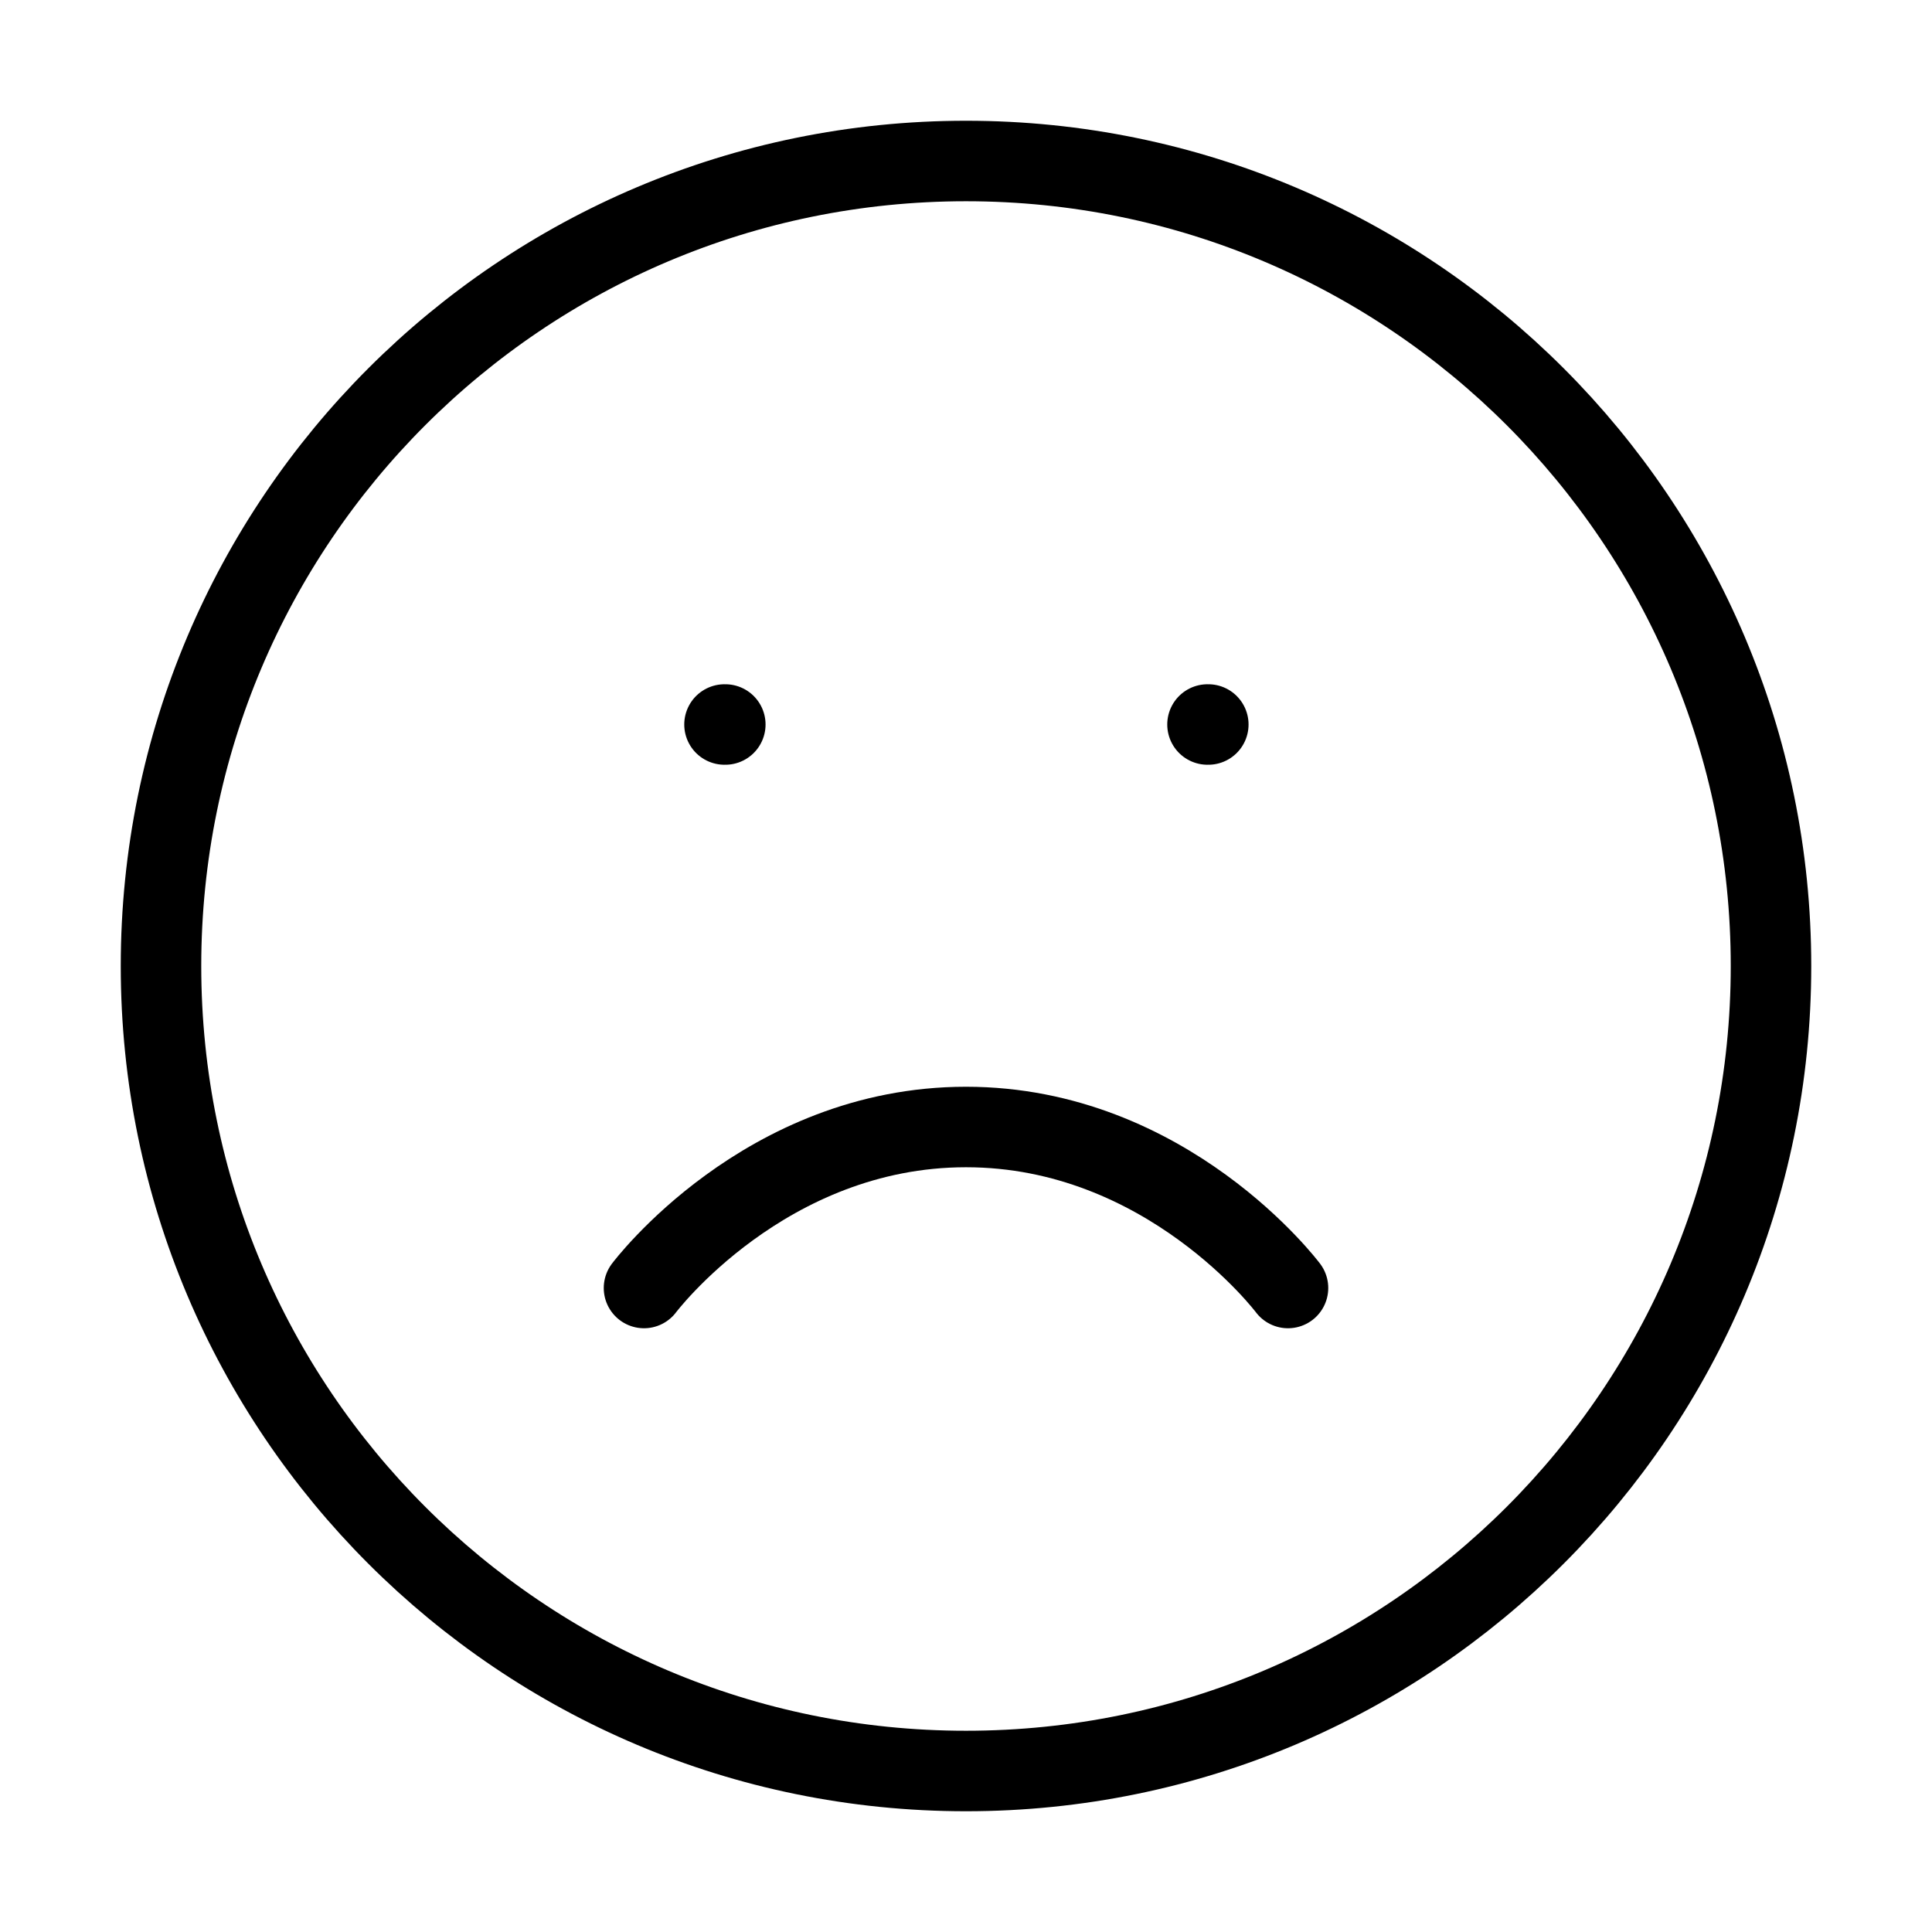 <svg width="24" height="24" viewBox="0 0 24 24" fill="none" xmlns="http://www.w3.org/2000/svg"><path d="M12 22C17.523 22 22 17.523 22 12C22 6.477 17.523 2 12 2C6.477 2 2 6.477 2 12C2 17.523 6.477 22 12 22Z" stroke="currentColor" stroke-linecap="round" stroke-linejoin="round"/><path d="M16 16C16 16 14.5 14 12 14 9.5 14 8 16 8 16M9 9H9.01M15 9H15.01" stroke="currentColor" stroke-linecap="round" stroke-linejoin="round"/></svg>